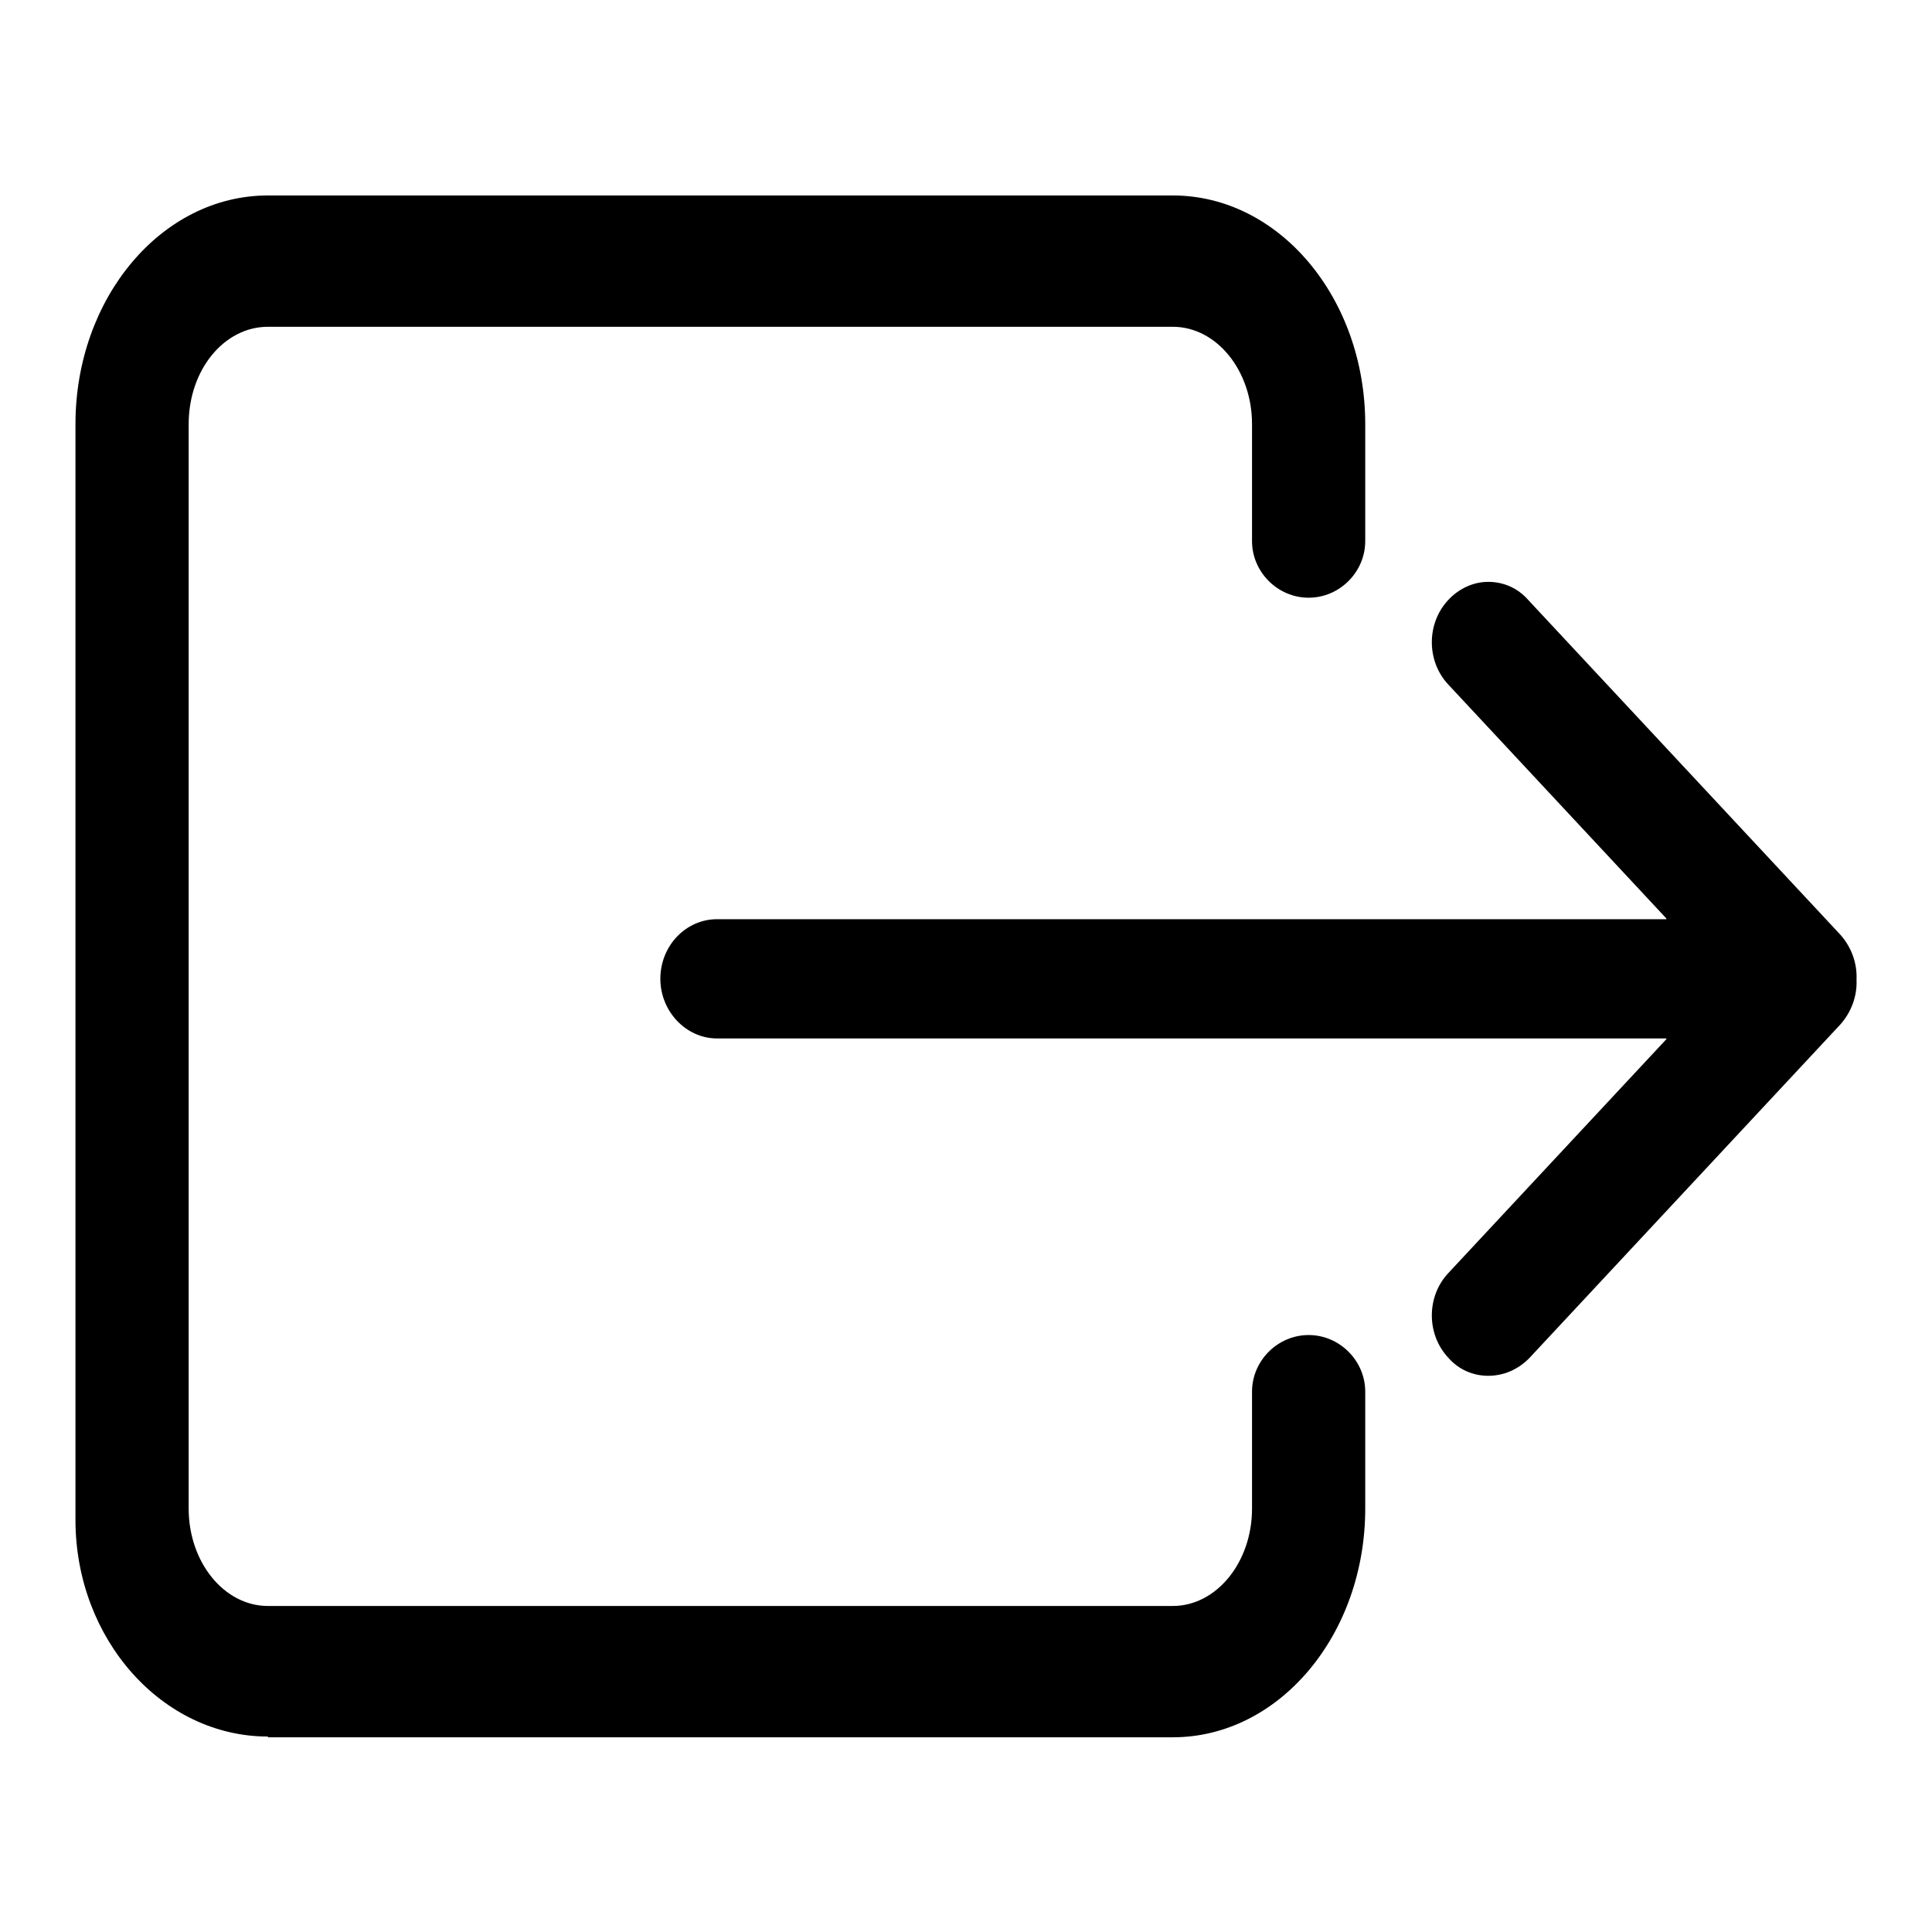 <?xml version="1.0" encoding="utf-8"?>
<!-- Svg Vector Icons : http://www.onlinewebfonts.com/icon -->
<!DOCTYPE svg PUBLIC "-//W3C//DTD SVG 1.1//EN" "http://www.w3.org/Graphics/SVG/1.1/DTD/svg11.dtd">
<svg version="1.1" xmlns="http://www.w3.org/2000/svg" xmlns:xlink="http://www.w3.org/1999/xlink" x="0px" y="0px" viewBox="0 0 256 256" enable-background="new 0 0 256 256" xml:space="preserve">
<g><g><path fill="#000000" d="M35.5,230.1c-14,0-25.5-12.9-25.5-28.7V56.2c0-16.7,11.4-30.3,25.5-30.3h119.9c14.1,0,25.5,13.6,25.5,30.3v15.5c0,4.1-3.4,7.5-7.5,7.5s-7.5-3.4-7.5-7.5V56.2c0-7.1-4.7-12.9-10.5-12.9H35.5C29.7,43.3,25,49,25,56.2v143.7c0,7.1,4.7,12.9,10.5,12.9h119.9c5.8,0,10.5-5.8,10.5-12.9v-15.5c0-4.1,3.4-7.5,7.5-7.5c4.1,0,7.5,3.4,7.5,7.5v15.5c0,16.7-11.4,30.3-25.5,30.3H35.5L35.5,230.1z M197.2,182.3c-2,0-3.9-0.8-5.3-2.4c-2.9-3.1-2.9-8.1,0-11.2l28.9-31c0,0,0,0,0-0.1c0,0,0,0-0.1,0H95c-4.1,0-7.5-3.6-7.5-7.9c0-4.4,3.4-7.9,7.5-7.9h125.7c0,0,0.1,0,0.1,0c0,0,0-0.1,0-0.1l-28.9-31c-2.9-3.1-2.9-8.1,0-11.2c1.4-1.5,3.3-2.4,5.3-2.4c2,0,3.9,0.8,5.3,2.4l41.4,44.4c1.4,1.6,2.2,3.7,2.1,5.9c0.1,2.2-0.7,4.3-2.1,5.9L202.6,180C201.1,181.5,199.2,182.3,197.2,182.3L197.2,182.3z"/></g></g>
</svg>
